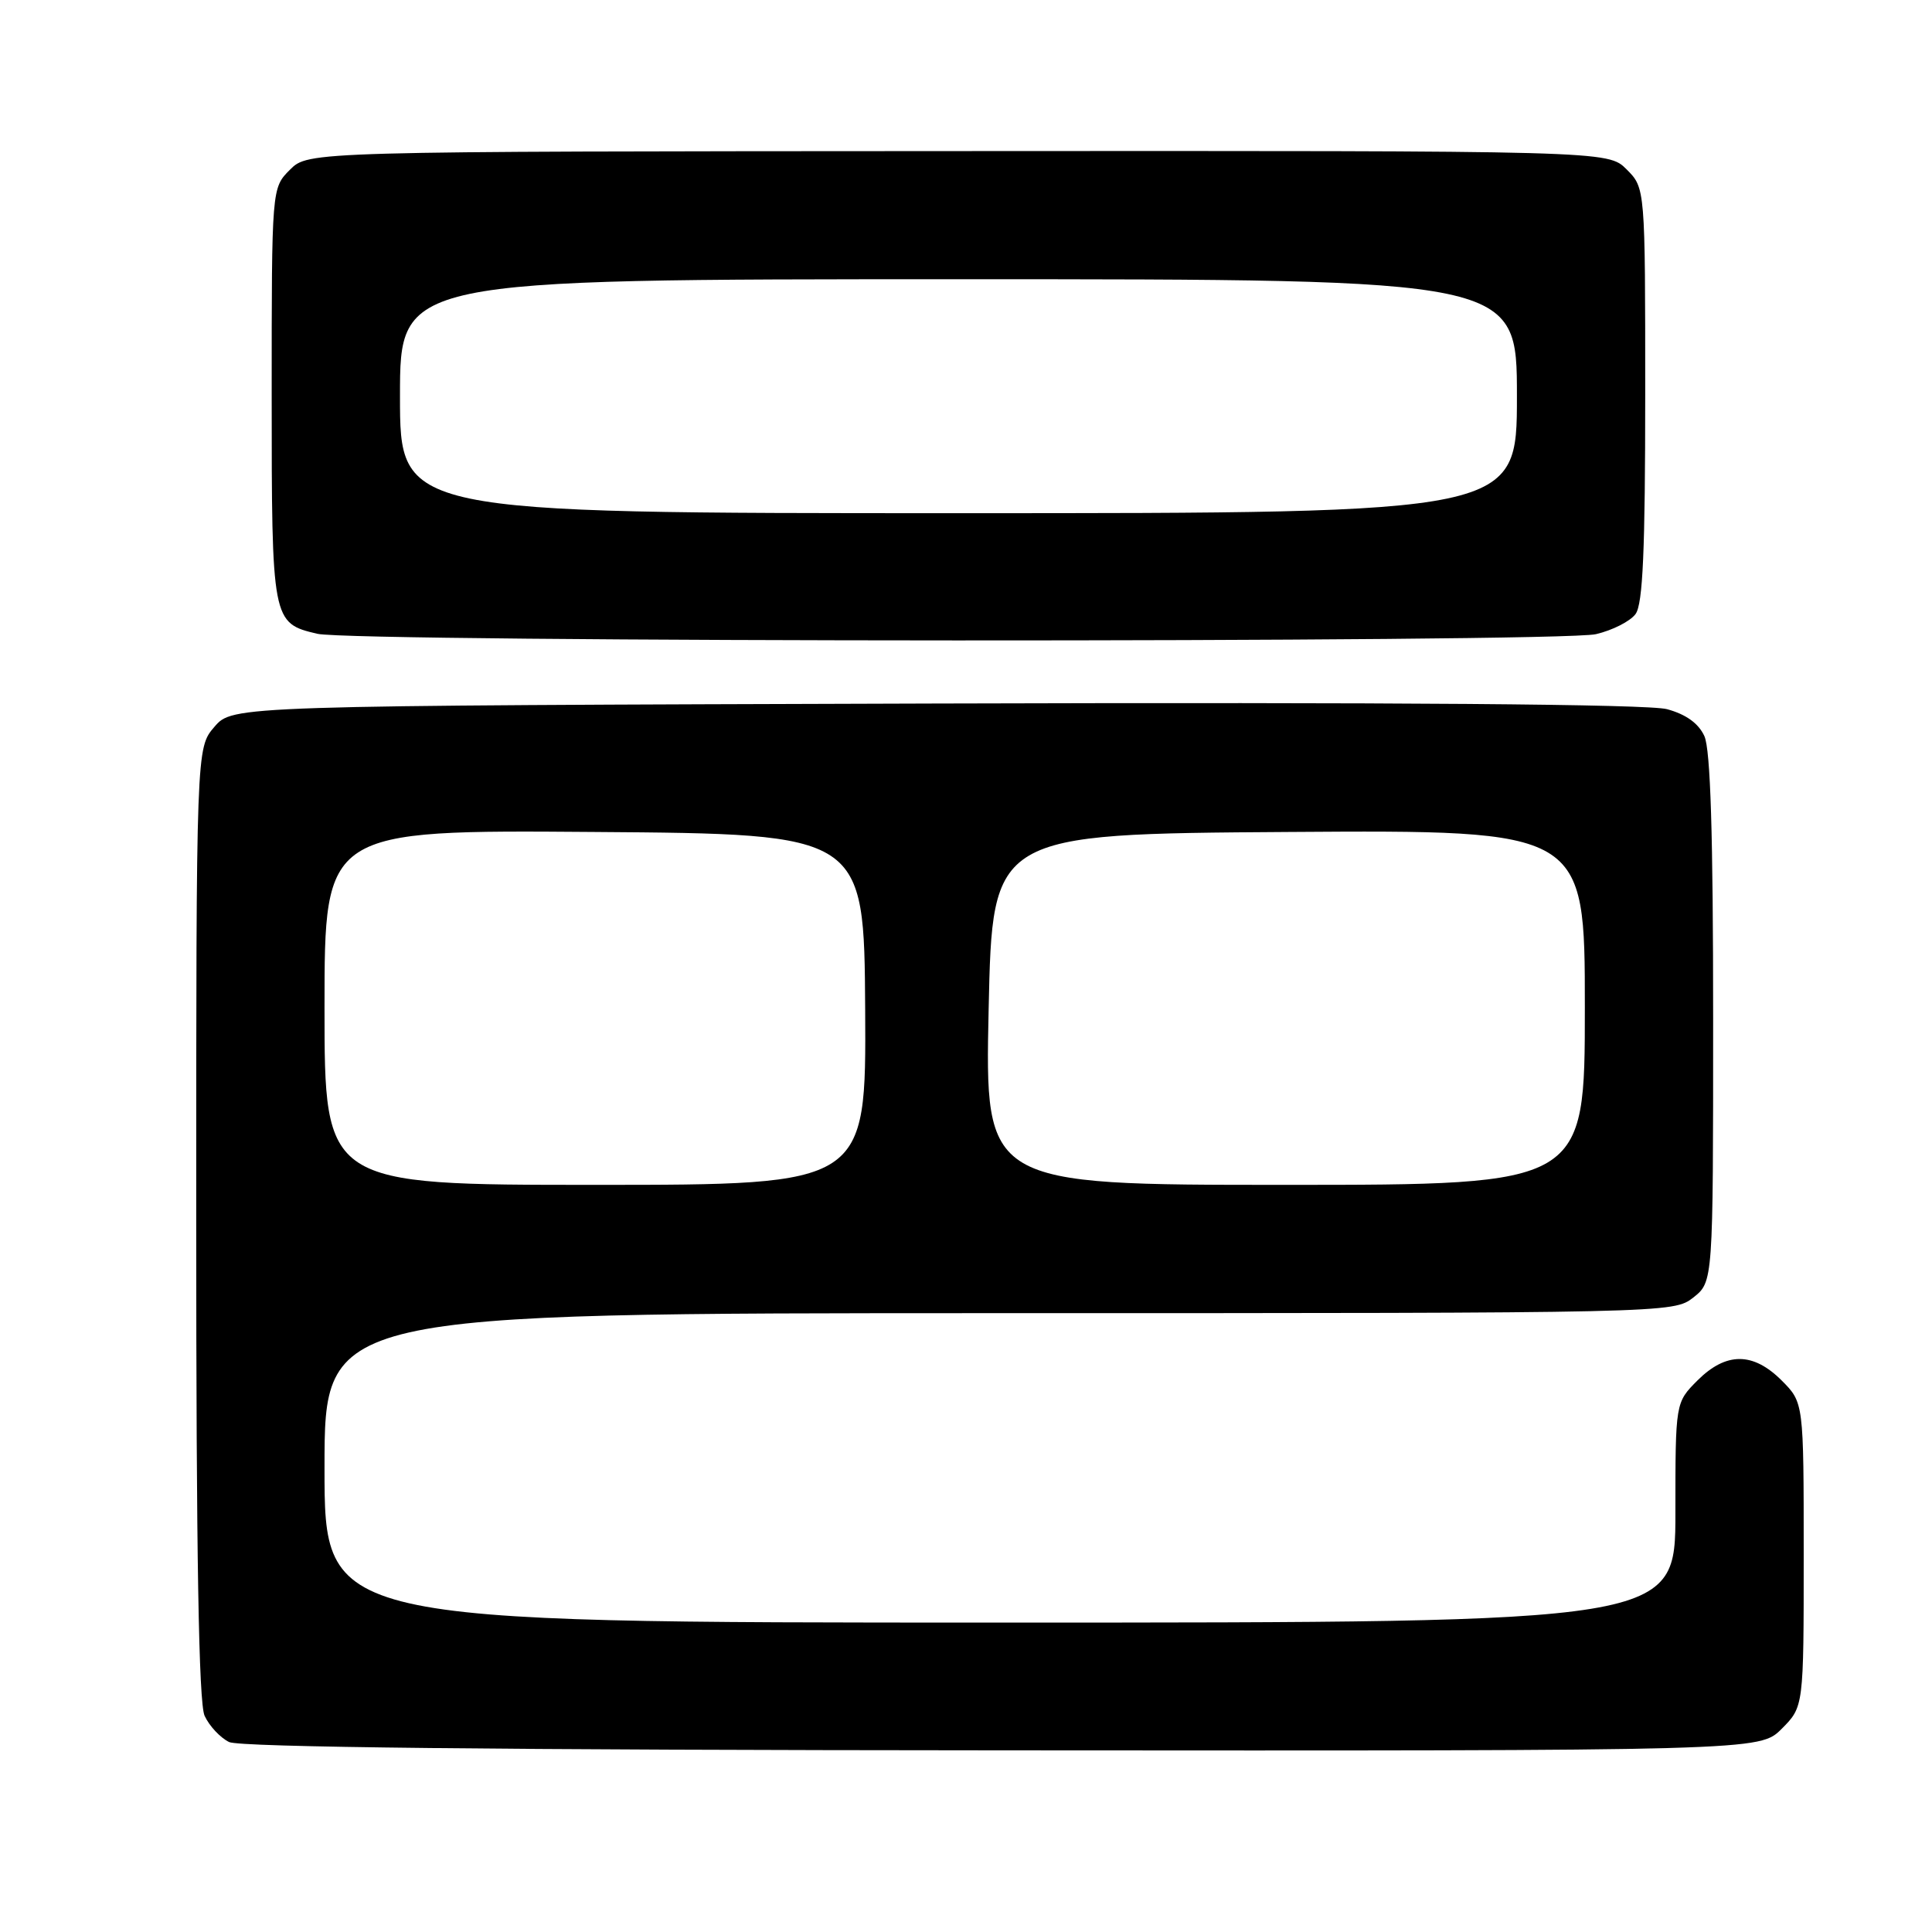 <?xml version="1.0" encoding="UTF-8" standalone="no"?>
<!DOCTYPE svg PUBLIC "-//W3C//DTD SVG 1.1//EN" "http://www.w3.org/Graphics/SVG/1.1/DTD/svg11.dtd" >
<svg xmlns="http://www.w3.org/2000/svg" xmlns:xlink="http://www.w3.org/1999/xlink" version="1.1" viewBox="0 0 256 256">
 <g >
 <path fill="currentColor"
d=" M 236.08 229.08 C 239.00 226.15 239.00 226.15 239.00 206.00 C 239.00 185.85 239.00 185.85 236.08 182.92 C 232.28 179.13 228.72 179.13 224.92 182.92 C 222.00 185.85 222.00 185.85 222.00 200.42 C 222.00 215.00 222.00 215.00 132.50 215.00 C 43.00 215.00 43.00 215.00 43.00 194.50 C 43.00 174.00 43.00 174.00 132.37 174.00 C 221.26 174.00 221.74 173.99 224.37 171.93 C 227.00 169.85 227.00 169.85 227.00 134.97 C 227.00 110.59 226.65 99.33 225.84 97.54 C 225.07 95.85 223.40 94.65 220.89 93.97 C 218.41 93.30 184.98 93.04 123.96 93.22 C 30.83 93.50 30.83 93.50 28.41 96.31 C 26.00 99.11 26.00 99.11 26.00 162.01 C 26.00 206.10 26.33 225.64 27.11 227.35 C 27.73 228.70 29.19 230.26 30.36 230.83 C 31.79 231.52 65.91 231.89 132.83 231.93 C 233.15 232.00 233.15 232.00 236.08 229.08 Z  M 211.47 84.03 C 213.66 83.52 216.02 82.32 216.72 81.36 C 217.69 80.05 218.00 72.87 218.00 52.26 C 218.00 24.91 218.00 24.91 215.53 22.44 C 213.06 19.97 213.06 19.97 126.95 20.02 C 40.85 20.06 40.85 20.06 38.42 22.49 C 36.00 24.91 36.00 24.91 36.00 52.26 C 36.00 82.36 36.04 82.57 42.05 83.98 C 46.89 85.12 206.57 85.17 211.47 84.03 Z  M 43.00 133.49 C 43.00 109.97 43.00 109.97 78.75 110.24 C 114.50 110.50 114.50 110.50 114.64 133.75 C 114.77 157.00 114.77 157.00 78.89 157.00 C 43.00 157.00 43.00 157.00 43.00 133.49 Z  M 131.00 133.75 C 131.50 110.50 131.50 110.50 170.75 110.24 C 210.00 109.98 210.00 109.98 210.00 133.49 C 210.00 157.00 210.00 157.00 170.25 157.00 C 130.50 157.00 130.50 157.00 131.00 133.75 Z  M 53.00 52.50 C 53.00 37.00 53.00 37.00 127.00 37.00 C 201.00 37.00 201.00 37.00 201.00 52.50 C 201.00 68.00 201.00 68.00 127.00 68.00 C 53.00 68.00 53.00 68.00 53.00 52.50 Z "/>
</g>
</svg>